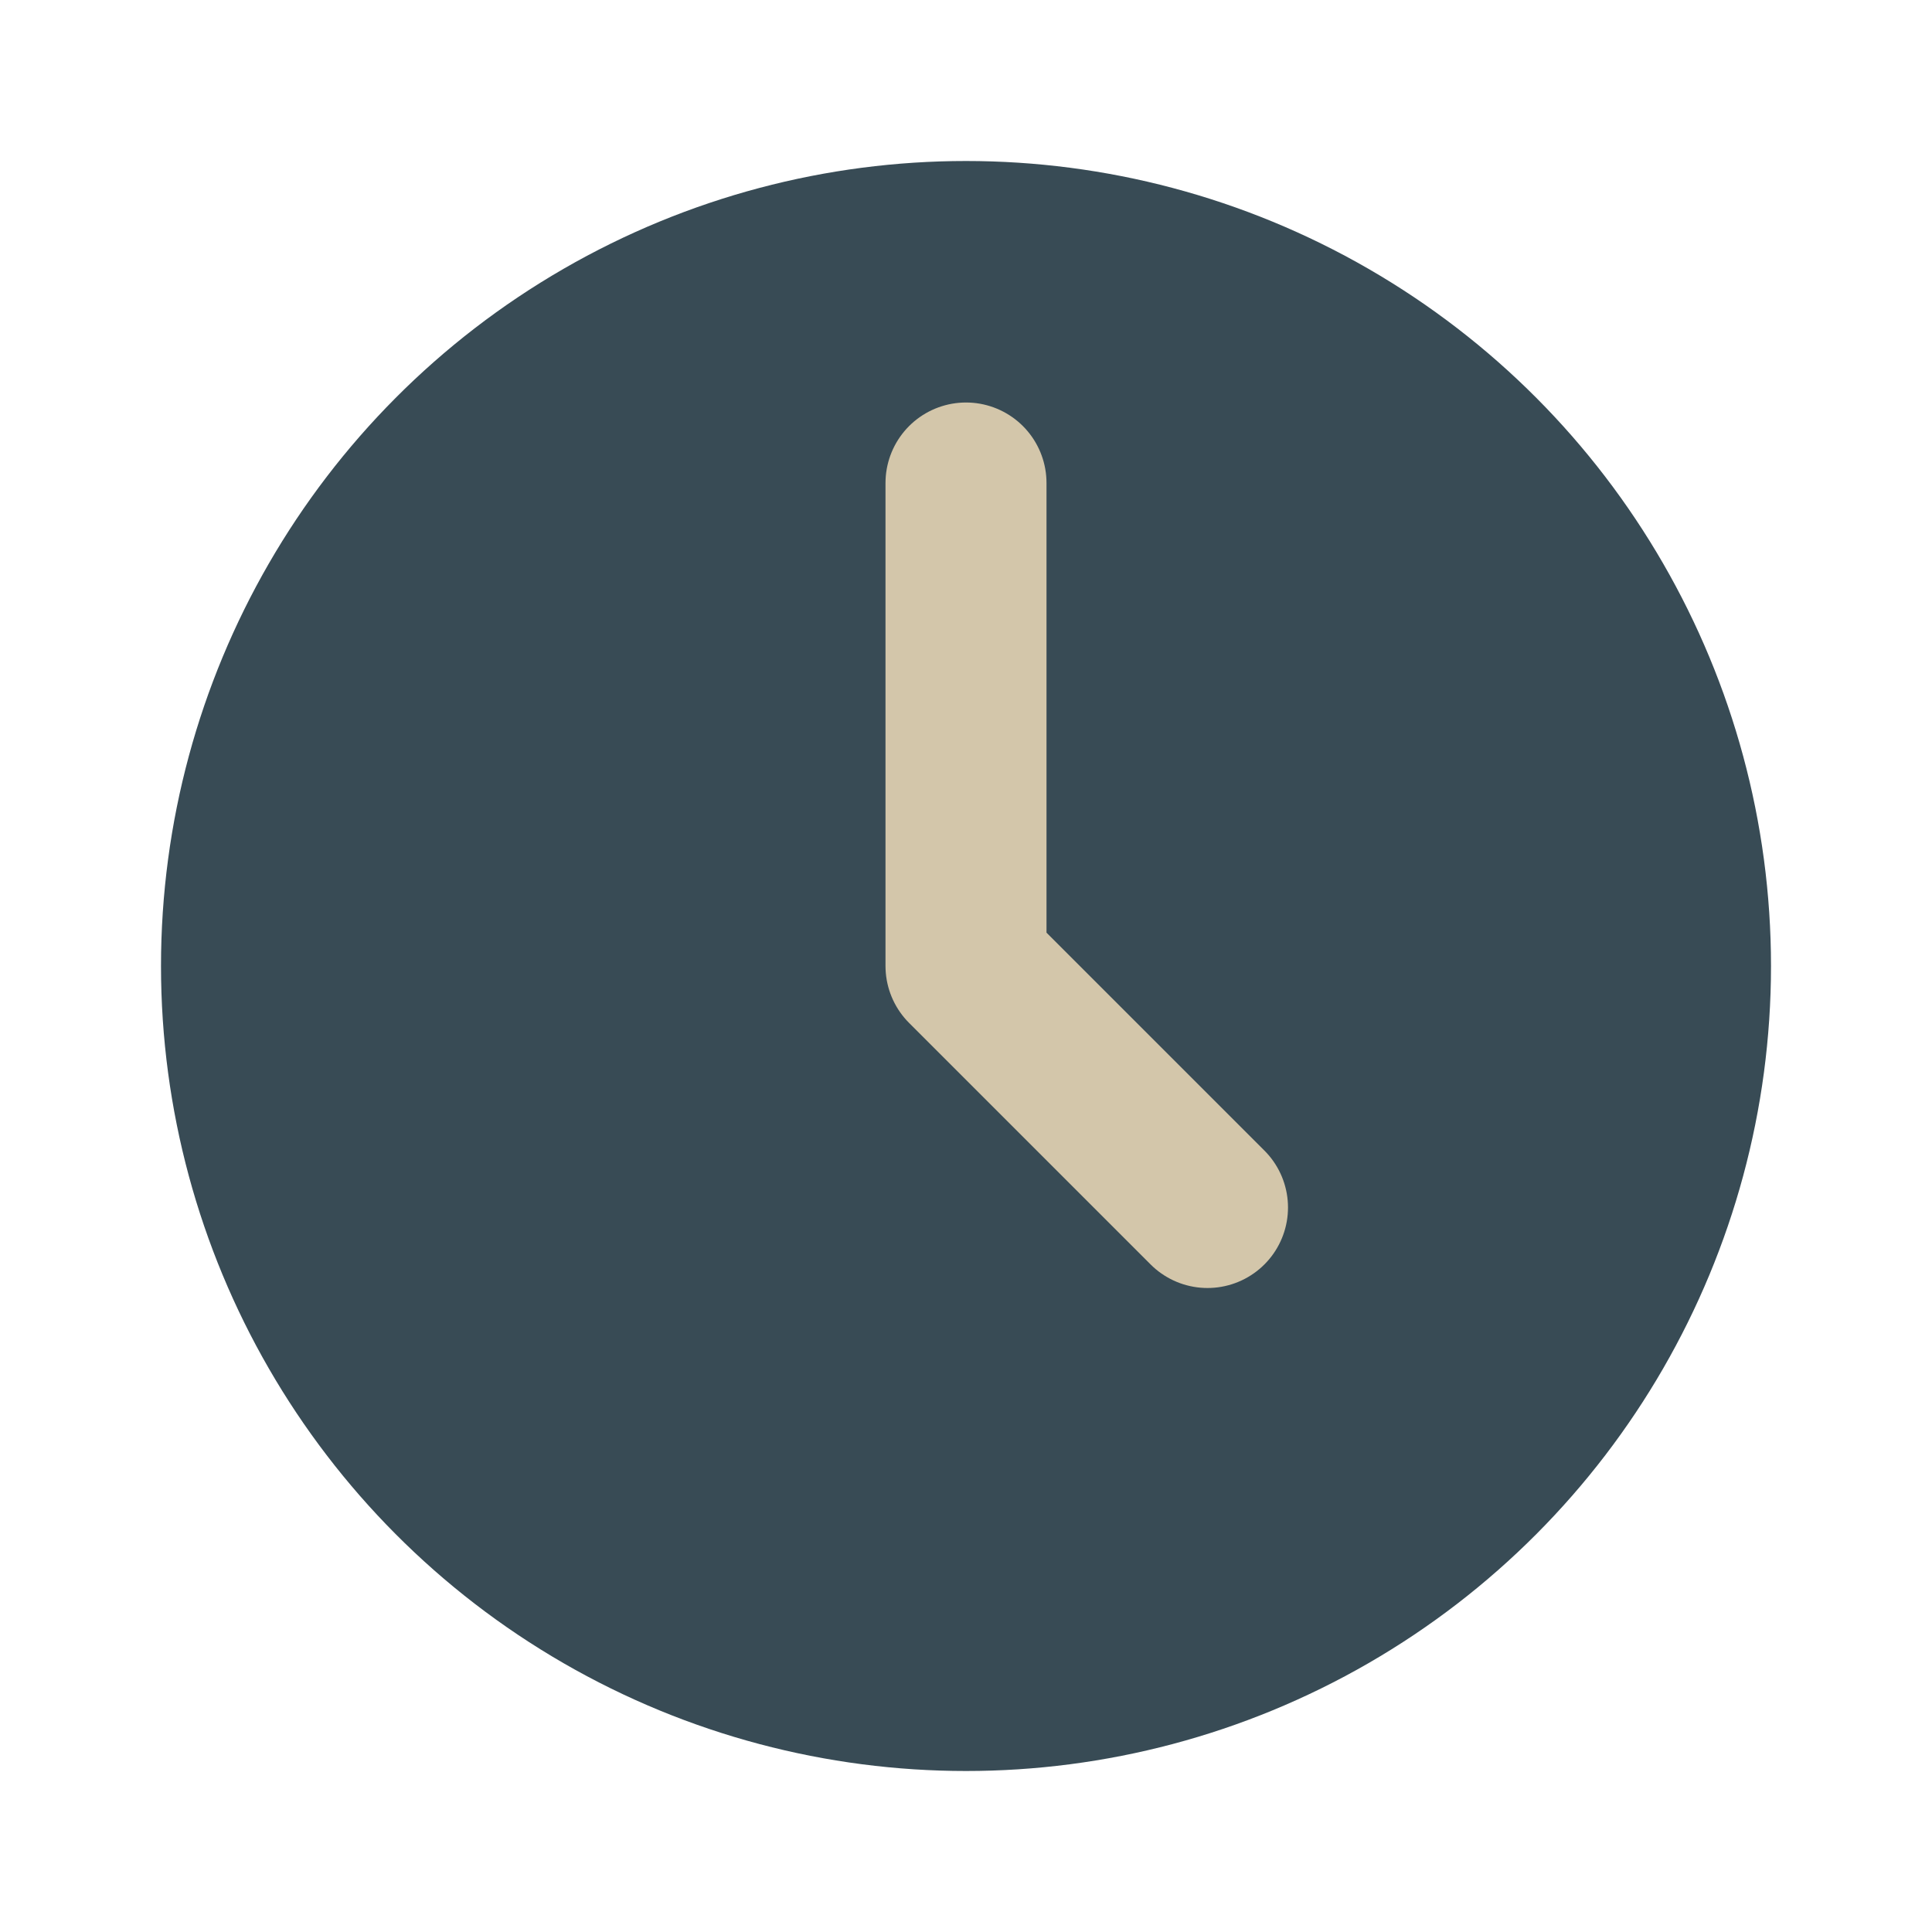 <svg xmlns="http://www.w3.org/2000/svg" width="24" height="24" version="1.1">
 <circle style="fill:#384b55" cx="12" cy="12" r="10"/>
 <path style="fill:none;stroke:#d3c6aa;stroke-width:2;stroke-linecap:round;stroke-linejoin:round" d="M 12,6 V 12 L 15,15"/>
</svg>
